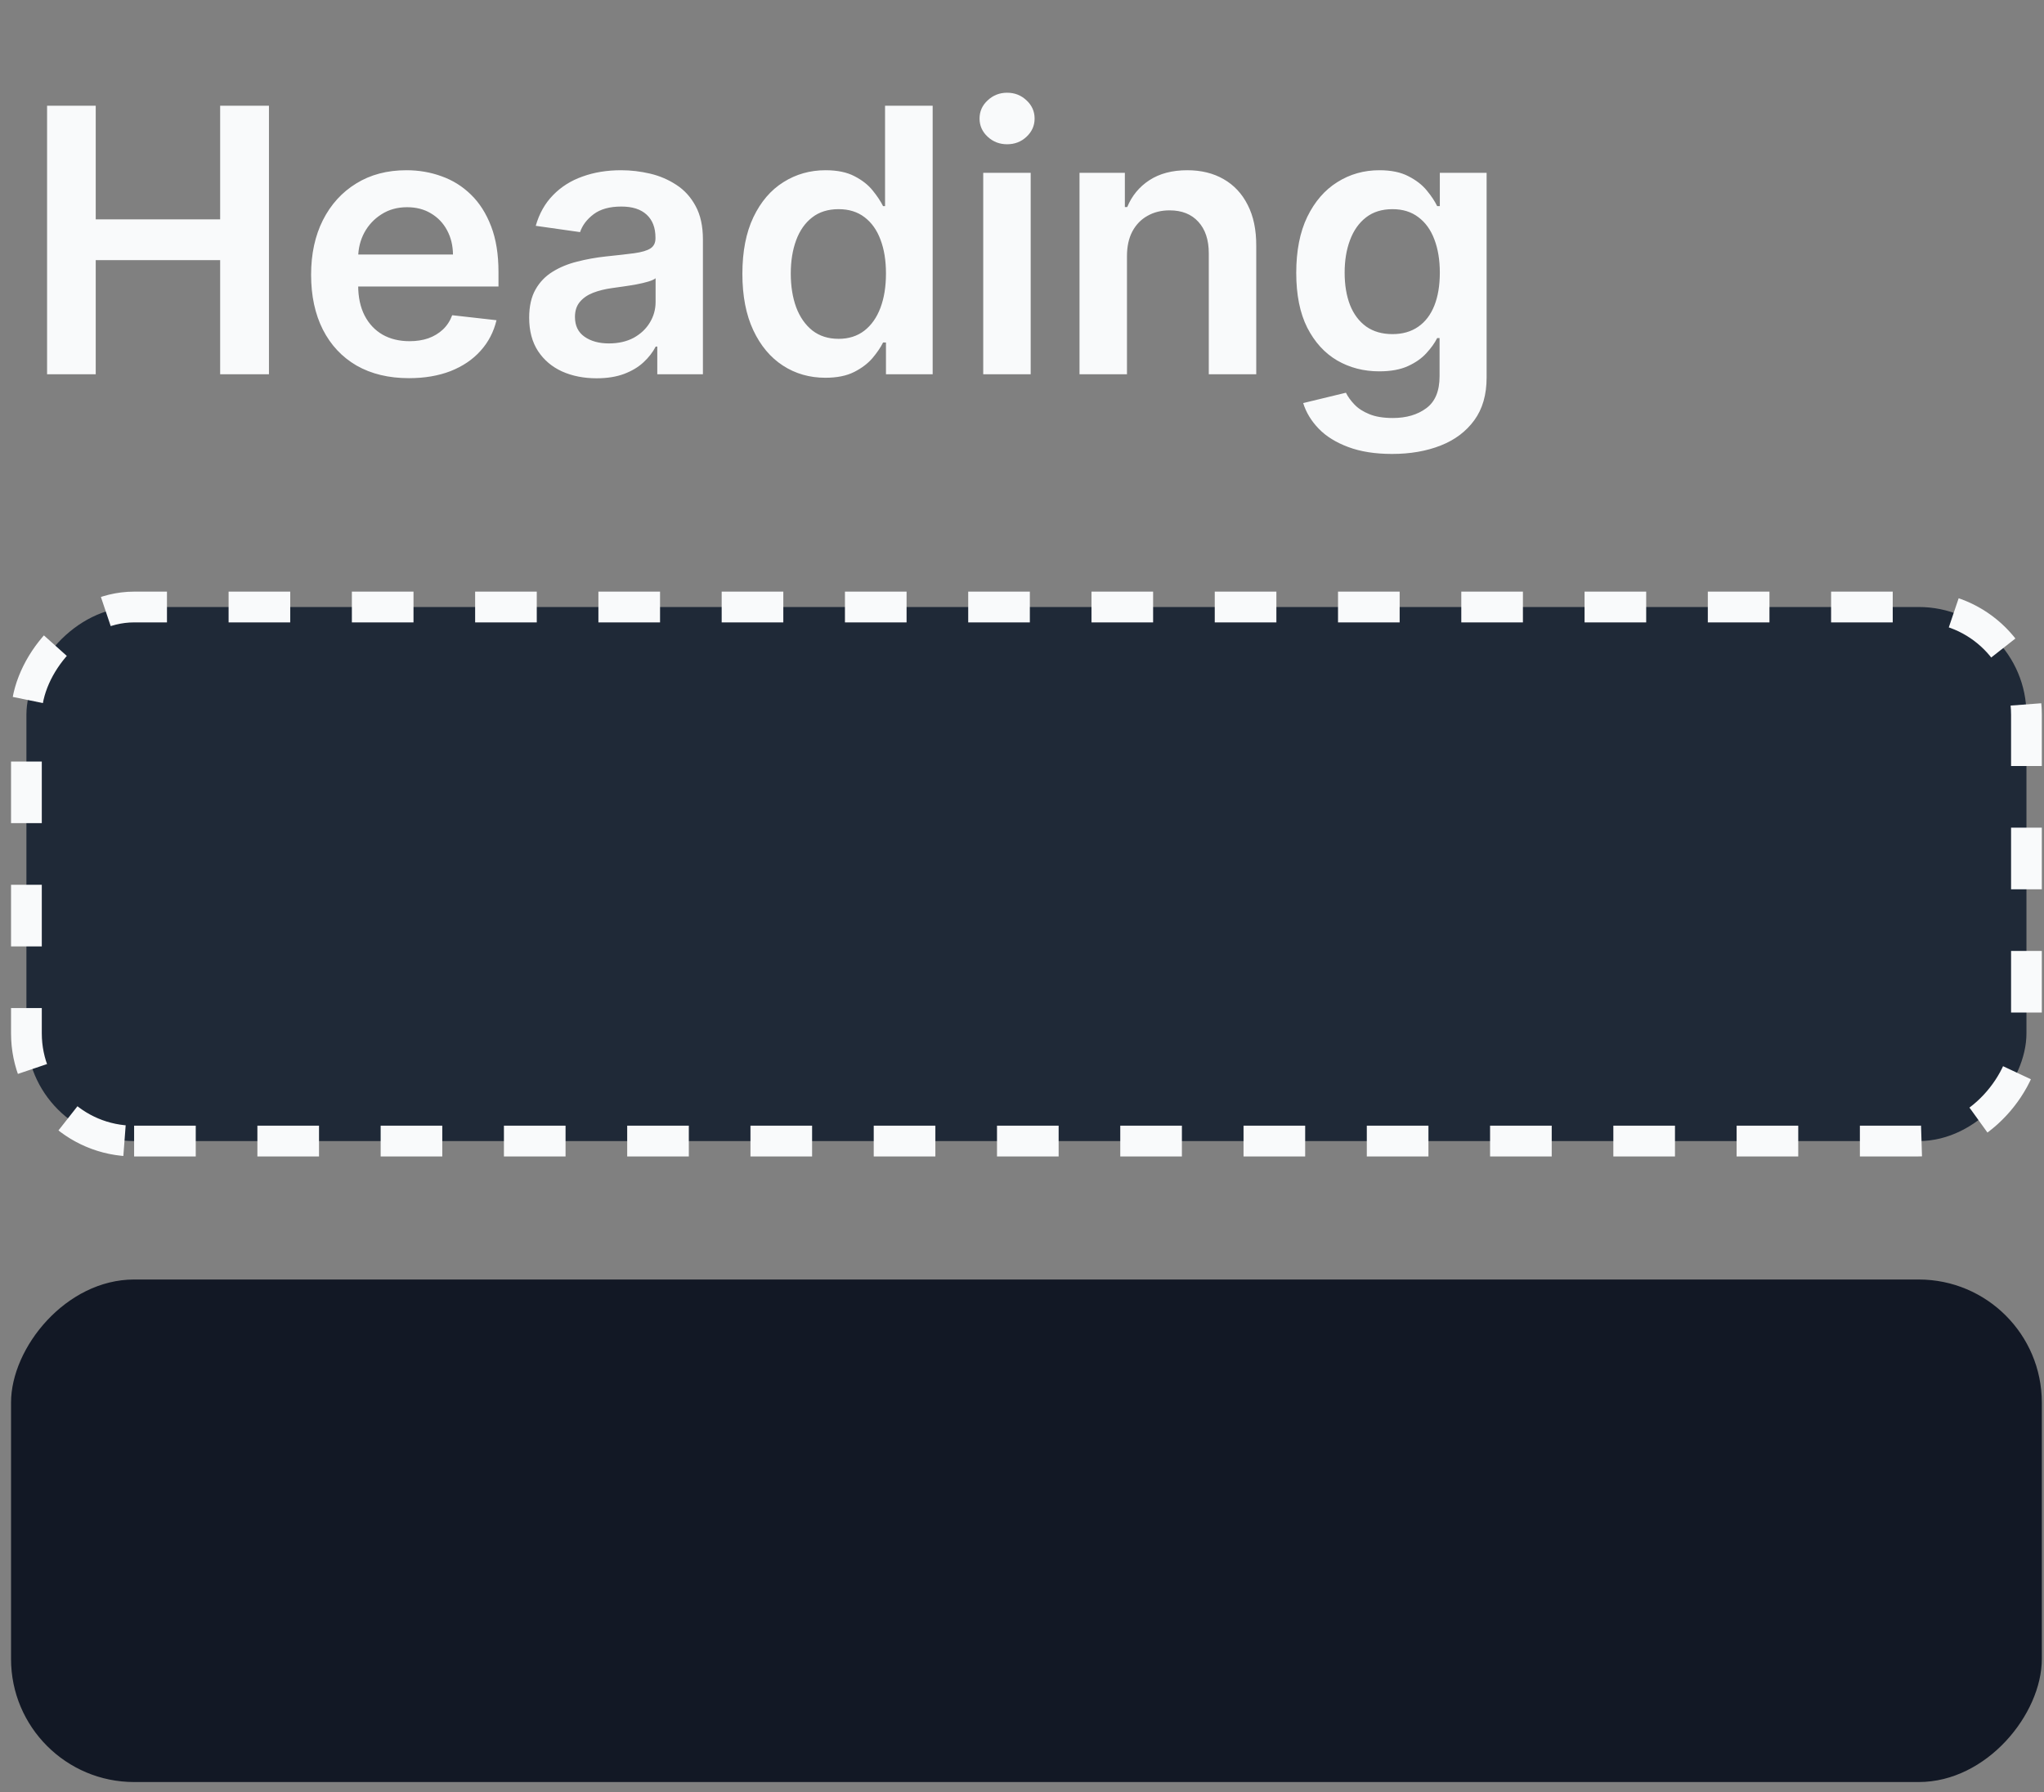 <svg viewBox="0 0 65 57" fill="none" xmlns="http://www.w3.org/2000/svg">
  <rect x="0" y="0" width="65" height="57" fill="#808080" stroke="none"/>
  <path
    d="M1.497 11.902V3.362H3.044V6.977H7.001V3.362H8.553V11.902H7.001V8.274H3.044V11.902H1.497ZM13.004 12.027C12.362 12.027 11.807 11.893 11.34 11.627C10.876 11.357 10.519 10.976 10.268 10.484C10.018 9.989 9.893 9.407 9.893 8.737C9.893 8.078 10.018 7.5 10.268 7.002C10.521 6.502 10.874 6.113 11.328 5.835C11.781 5.554 12.313 5.414 12.925 5.414C13.319 5.414 13.692 5.478 14.042 5.606C14.395 5.731 14.706 5.925 14.976 6.189C15.248 6.453 15.463 6.79 15.618 7.198C15.774 7.604 15.852 8.088 15.852 8.649V9.112H10.602V8.095H14.405C14.402 7.806 14.339 7.549 14.217 7.323C14.095 7.095 13.924 6.916 13.704 6.786C13.487 6.655 13.235 6.59 12.945 6.59C12.637 6.59 12.366 6.665 12.132 6.815C11.899 6.962 11.717 7.157 11.586 7.398C11.458 7.638 11.393 7.9 11.39 8.187V9.075C11.39 9.447 11.458 9.767 11.594 10.034C11.731 10.298 11.921 10.501 12.166 10.643C12.41 10.781 12.697 10.851 13.025 10.851C13.244 10.851 13.443 10.82 13.621 10.759C13.799 10.695 13.953 10.602 14.084 10.48C14.214 10.358 14.313 10.206 14.38 10.025L15.789 10.184C15.7 10.556 15.531 10.882 15.28 11.159C15.033 11.435 14.716 11.649 14.33 11.802C13.943 11.952 13.501 12.027 13.004 12.027ZM18.972 12.031C18.566 12.031 18.2 11.959 17.875 11.814C17.552 11.667 17.297 11.45 17.108 11.164C16.922 10.877 16.828 10.524 16.828 10.105C16.828 9.743 16.895 9.444 17.029 9.208C17.162 8.972 17.344 8.783 17.575 8.641C17.805 8.499 18.065 8.392 18.355 8.32C18.646 8.245 18.948 8.191 19.259 8.157C19.635 8.118 19.939 8.084 20.172 8.053C20.406 8.02 20.576 7.97 20.681 7.903C20.79 7.834 20.844 7.726 20.844 7.582V7.557C20.844 7.243 20.751 7 20.564 6.827C20.378 6.655 20.11 6.569 19.76 6.569C19.39 6.569 19.097 6.649 18.88 6.811C18.666 6.972 18.521 7.162 18.446 7.382L17.037 7.182C17.148 6.792 17.331 6.467 17.587 6.206C17.843 5.942 18.156 5.744 18.525 5.614C18.895 5.48 19.304 5.414 19.751 5.414C20.06 5.414 20.367 5.45 20.673 5.522C20.979 5.594 21.258 5.714 21.511 5.881C21.764 6.045 21.967 6.268 22.12 6.552C22.275 6.836 22.353 7.19 22.353 7.615V11.902H20.902V11.022H20.852C20.76 11.2 20.631 11.367 20.464 11.522C20.3 11.675 20.093 11.799 19.843 11.893C19.596 11.985 19.305 12.031 18.972 12.031ZM19.363 10.922C19.666 10.922 19.929 10.862 20.152 10.743C20.374 10.62 20.545 10.459 20.665 10.259C20.787 10.059 20.848 9.841 20.848 9.604V8.85C20.801 8.888 20.72 8.925 20.606 8.958C20.495 8.991 20.37 9.02 20.231 9.046C20.092 9.071 19.954 9.093 19.818 9.112C19.682 9.132 19.564 9.148 19.464 9.162C19.238 9.193 19.037 9.243 18.859 9.312C18.681 9.382 18.541 9.479 18.438 9.604C18.335 9.727 18.284 9.885 18.284 10.08C18.284 10.358 18.385 10.567 18.588 10.709C18.791 10.851 19.049 10.922 19.363 10.922ZM26.248 12.014C25.745 12.014 25.294 11.885 24.897 11.627C24.499 11.368 24.185 10.993 23.954 10.501C23.724 10.009 23.608 9.411 23.608 8.708C23.608 7.996 23.725 7.396 23.959 6.906C24.195 6.414 24.513 6.043 24.913 5.793C25.314 5.54 25.76 5.414 26.252 5.414C26.627 5.414 26.936 5.478 27.177 5.606C27.419 5.731 27.611 5.882 27.753 6.06C27.895 6.235 28.005 6.401 28.082 6.556H28.145V3.362H29.659V11.902H28.174V10.893H28.082C28.005 11.048 27.892 11.214 27.745 11.389C27.597 11.561 27.403 11.709 27.161 11.831C26.919 11.953 26.615 12.014 26.248 12.014ZM26.669 10.776C26.988 10.776 27.261 10.69 27.486 10.517C27.711 10.342 27.882 10.099 27.999 9.788C28.116 9.476 28.174 9.114 28.174 8.699C28.174 8.285 28.116 7.925 27.999 7.619C27.885 7.314 27.715 7.076 27.49 6.906C27.268 6.737 26.994 6.652 26.669 6.652C26.332 6.652 26.052 6.74 25.827 6.915C25.601 7.09 25.432 7.332 25.318 7.64C25.204 7.949 25.147 8.302 25.147 8.699C25.147 9.1 25.204 9.457 25.318 9.771C25.435 10.082 25.606 10.328 25.831 10.509C26.059 10.687 26.338 10.776 26.669 10.776ZM31.267 11.902V5.497H32.776V11.902H31.267ZM32.026 4.588C31.787 4.588 31.581 4.509 31.409 4.35C31.236 4.189 31.15 3.996 31.15 3.771C31.15 3.543 31.236 3.35 31.409 3.191C31.581 3.03 31.787 2.949 32.026 2.949C32.268 2.949 32.473 3.03 32.643 3.191C32.815 3.35 32.901 3.543 32.901 3.771C32.901 3.996 32.815 4.189 32.643 4.35C32.473 4.509 32.268 4.588 32.026 4.588ZM35.838 8.149V11.902H34.329V5.497H35.771V6.585H35.846C35.994 6.227 36.228 5.942 36.551 5.731C36.876 5.519 37.278 5.414 37.756 5.414C38.198 5.414 38.583 5.508 38.911 5.697C39.242 5.886 39.498 6.16 39.678 6.519C39.862 6.877 39.952 7.312 39.949 7.824V11.902H38.44V8.057C38.44 7.629 38.329 7.294 38.106 7.052C37.887 6.811 37.582 6.69 37.193 6.69C36.929 6.69 36.694 6.748 36.489 6.865C36.285 6.979 36.126 7.144 36.009 7.361C35.895 7.578 35.838 7.84 35.838 8.149ZM44.269 14.437C43.727 14.437 43.261 14.363 42.872 14.216C42.483 14.071 42.17 13.877 41.934 13.632C41.698 13.387 41.534 13.117 41.442 12.819L42.801 12.49C42.862 12.615 42.952 12.739 43.068 12.861C43.185 12.986 43.342 13.089 43.539 13.169C43.739 13.253 43.991 13.294 44.294 13.294C44.722 13.294 45.077 13.19 45.357 12.982C45.638 12.776 45.779 12.437 45.779 11.964V10.751H45.703C45.626 10.907 45.512 11.066 45.361 11.23C45.214 11.394 45.018 11.532 44.774 11.643C44.532 11.754 44.227 11.81 43.861 11.81C43.368 11.81 42.922 11.695 42.522 11.464C42.124 11.23 41.808 10.883 41.571 10.421C41.338 9.957 41.221 9.376 41.221 8.679C41.221 7.975 41.338 7.382 41.571 6.898C41.808 6.412 42.126 6.043 42.526 5.793C42.926 5.54 43.373 5.414 43.865 5.414C44.24 5.414 44.548 5.478 44.79 5.606C45.035 5.731 45.23 5.882 45.374 6.06C45.519 6.235 45.628 6.401 45.703 6.556H45.787V5.497H47.275V12.006C47.275 12.554 47.145 13.007 46.883 13.365C46.622 13.724 46.265 13.992 45.812 14.17C45.359 14.348 44.844 14.437 44.269 14.437ZM44.282 10.626C44.601 10.626 44.874 10.548 45.099 10.392C45.324 10.237 45.495 10.013 45.612 9.721C45.728 9.429 45.787 9.079 45.787 8.67C45.787 8.267 45.728 7.914 45.612 7.611C45.498 7.308 45.328 7.073 45.103 6.906C44.881 6.737 44.607 6.652 44.282 6.652C43.945 6.652 43.664 6.74 43.439 6.915C43.214 7.09 43.045 7.33 42.931 7.636C42.817 7.939 42.76 8.284 42.76 8.67C42.76 9.062 42.817 9.405 42.931 9.7C43.047 9.992 43.218 10.22 43.444 10.384C43.671 10.545 43.951 10.626 44.282 10.626Z"
    fill="#F9FAFB" />
  <rect x="0.489" y="-0.489" width="63.602" height="16.985" rx="3.425"
    transform="matrix(1 0 0 -1 0.351 35.801)" fill="#1F2937" />
  <rect x="0.489" y="-0.489" width="63.602" height="16.985" rx="3.425"
    transform="matrix(1 0 0 -1 0.351 35.801)" stroke="#F9FAFB" stroke-width="0.978"
    stroke-dasharray="1.96 1.96" />
  <rect width="64.58" height="15.982" rx="3.914" transform="matrix(1 0 0 -1 0.351 56.675)"
    fill="#121825" />
</svg>